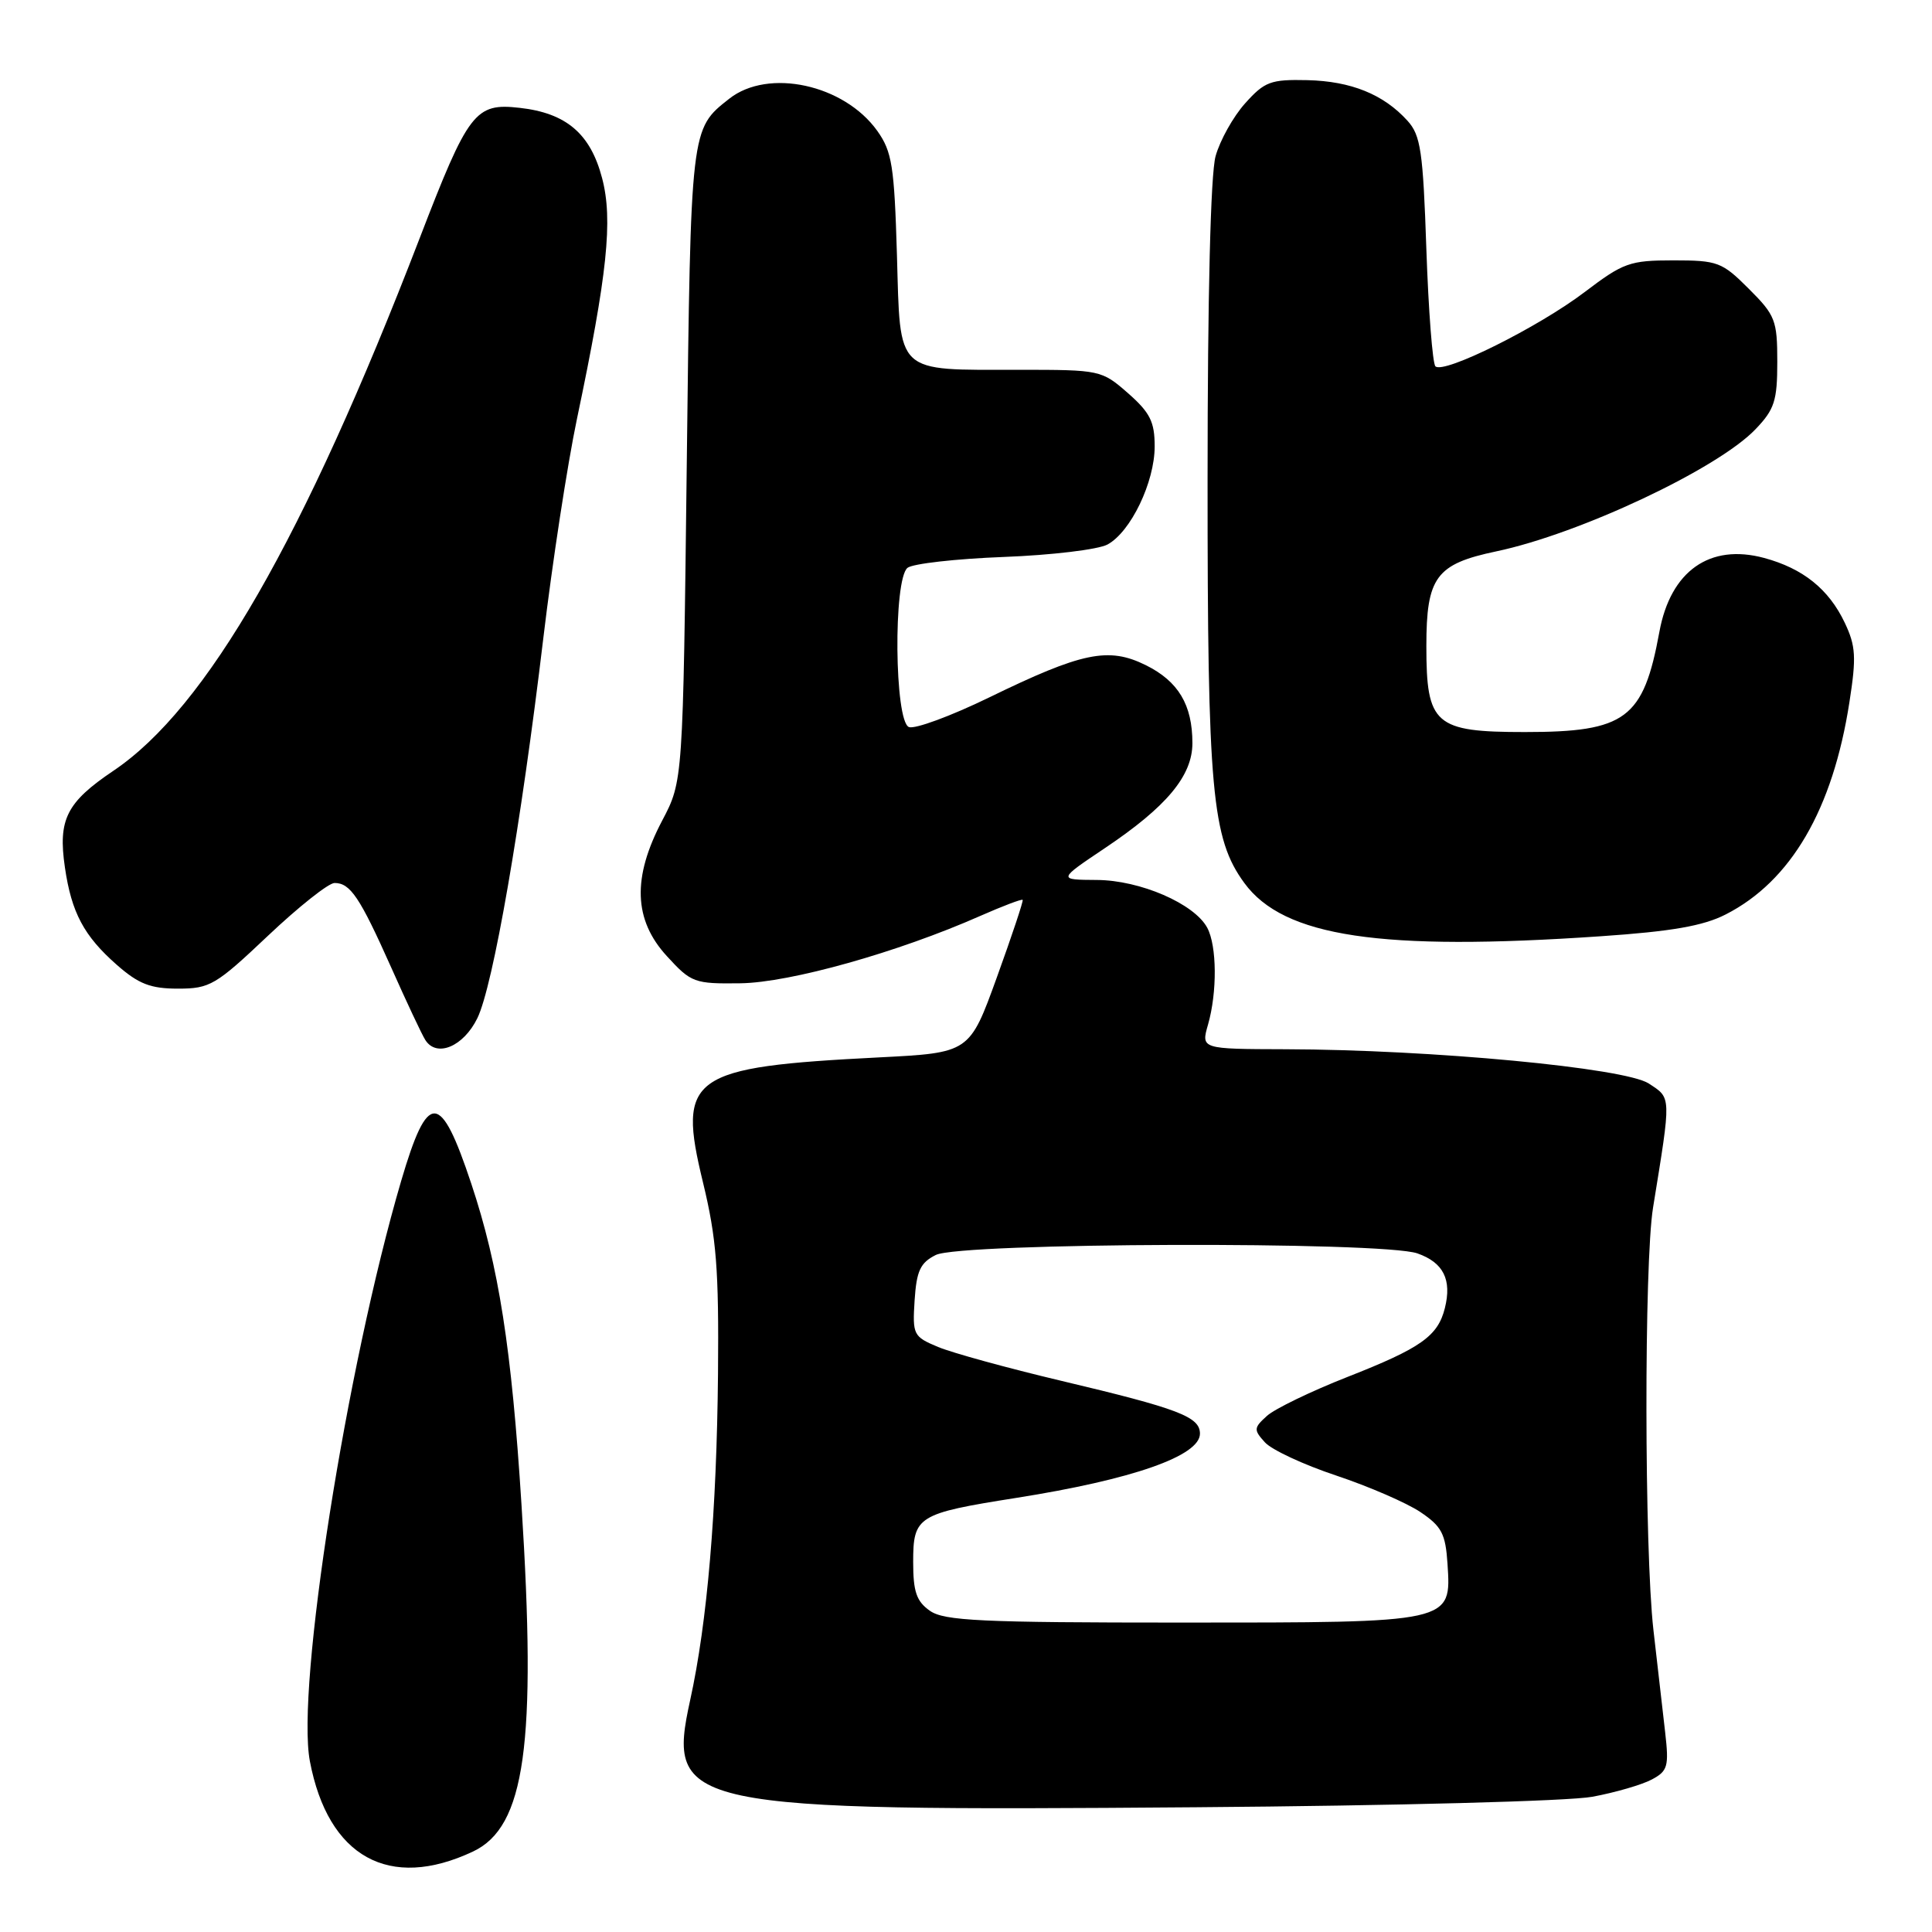 <?xml version="1.0" encoding="UTF-8" standalone="no"?>
<!DOCTYPE svg PUBLIC "-//W3C//DTD SVG 1.1//EN" "http://www.w3.org/Graphics/SVG/1.1/DTD/svg11.dtd" >
<svg xmlns="http://www.w3.org/2000/svg" xmlns:xlink="http://www.w3.org/1999/xlink" version="1.1" viewBox="0 0 256 256">
 <g >
 <path fill="currentColor"
d=" M 62.67 245.34 C 69.59 242.08 71.12 231.17 69.10 199.37 C 67.79 178.67 66.09 167.78 62.45 156.85 C 58.35 144.53 56.69 144.46 53.15 156.50 C 45.89 181.25 39.22 223.63 41.06 233.37 C 43.47 246.07 51.58 250.56 62.67 245.34 Z  M 211.00 238.08 C 214.03 237.52 217.56 236.49 218.86 235.80 C 220.99 234.67 221.16 234.07 220.64 229.52 C 220.32 226.76 219.63 220.68 219.09 216.00 C 217.88 205.36 217.84 167.36 219.04 160.00 C 221.47 145.03 221.48 145.55 218.47 143.57 C 215.30 141.50 189.70 139.08 170.32 139.03 C 159.14 139.00 159.14 139.00 160.07 135.76 C 161.30 131.46 161.25 125.34 159.97 122.94 C 158.26 119.74 151.07 116.63 145.33 116.60 C 140.16 116.57 140.16 116.57 146.42 112.37 C 154.59 106.89 158.00 102.80 158.00 98.47 C 158.00 93.39 156.14 90.28 151.83 88.14 C 146.88 85.69 143.40 86.41 131.04 92.43 C 126.00 94.88 121.23 96.64 120.44 96.34 C 118.52 95.60 118.35 76.77 120.25 75.24 C 120.94 74.69 126.67 74.04 133.00 73.80 C 139.32 73.56 145.51 72.82 146.75 72.15 C 149.83 70.48 153.00 63.89 153.00 59.14 C 153.00 55.89 152.39 54.67 149.47 52.10 C 145.97 49.04 145.80 49.00 135.03 49.00 C 118.51 49.00 119.31 49.75 118.85 33.79 C 118.50 22.00 118.20 20.09 116.25 17.35 C 111.86 11.19 101.81 9.00 96.63 13.08 C 91.50 17.12 91.53 16.80 91.00 61.50 C 90.50 103.50 90.50 103.50 87.75 108.72 C 83.76 116.28 83.95 121.89 88.37 126.70 C 91.59 130.22 92.00 130.37 98.12 130.29 C 104.69 130.20 118.98 126.19 129.90 121.36 C 132.88 120.05 135.40 119.09 135.51 119.24 C 135.62 119.38 134.08 124.00 132.09 129.50 C 128.47 139.50 128.47 139.50 116.48 140.11 C 91.37 141.39 89.72 142.56 93.15 156.68 C 94.94 164.06 95.26 168.20 95.14 182.00 C 94.97 200.25 93.72 214.97 91.45 225.28 C 88.32 239.55 90.44 240.00 158.50 239.47 C 184.78 239.27 207.92 238.66 211.00 238.08 Z  M 63.25 134.92 C 65.34 130.65 69.04 109.32 72.00 84.50 C 73.18 74.60 75.18 61.55 76.45 55.50 C 80.48 36.33 81.24 29.13 79.78 23.60 C 78.24 17.72 75.04 14.98 68.86 14.29 C 62.96 13.62 62.07 14.77 55.59 31.61 C 40.23 71.47 27.38 93.82 15.03 102.13 C 8.81 106.32 7.67 108.58 8.60 114.93 C 9.47 120.92 11.12 124.02 15.48 127.85 C 18.37 130.39 19.95 131.00 23.59 131.00 C 27.81 131.00 28.59 130.54 35.50 124.00 C 39.57 120.15 43.54 117.00 44.33 117.00 C 46.42 117.00 47.68 118.89 51.82 128.16 C 53.86 132.75 55.90 137.09 56.36 137.81 C 57.86 140.17 61.41 138.68 63.25 134.92 Z  M 212.09 124.06 C 221.50 123.42 225.69 122.69 228.66 121.17 C 237.32 116.76 242.86 107.25 245.06 93.03 C 245.99 87.08 245.90 85.59 244.44 82.52 C 242.33 78.07 238.91 75.32 233.75 73.93 C 226.55 71.99 221.36 75.66 219.88 83.71 C 217.76 95.26 215.43 97.00 202.05 97.00 C 190.11 97.00 189.00 96.03 189.00 85.61 C 189.00 76.47 190.28 74.74 198.26 73.06 C 209.30 70.74 227.59 62.13 232.61 56.88 C 235.13 54.25 235.50 53.11 235.50 47.95 C 235.50 42.44 235.24 41.77 231.73 38.27 C 228.18 34.72 227.61 34.50 221.73 34.50 C 215.96 34.50 215.10 34.81 209.99 38.69 C 203.83 43.37 191.28 49.61 190.20 48.54 C 189.82 48.15 189.28 41.17 189.00 33.02 C 188.56 20.03 188.25 17.93 186.50 16.00 C 183.33 12.50 179.03 10.76 173.23 10.62 C 168.36 10.51 167.57 10.81 164.98 13.70 C 163.41 15.45 161.65 18.60 161.07 20.70 C 160.41 23.07 160.01 39.21 160.01 63.54 C 160.00 104.80 160.57 111.11 164.88 117.00 C 170.10 124.14 182.92 126.06 212.09 124.06 Z  M 123.22 213.44 C 121.44 212.19 121.00 210.92 121.00 206.98 C 121.00 200.90 121.56 200.55 134.65 198.48 C 150.05 196.05 159.00 192.92 159.00 189.97 C 159.00 187.73 156.20 186.66 140.60 182.96 C 133.51 181.28 126.17 179.26 124.30 178.48 C 121.02 177.11 120.90 176.87 121.19 172.30 C 121.45 168.39 121.94 167.32 124.00 166.29 C 127.27 164.64 183.16 164.46 187.81 166.08 C 191.26 167.29 192.40 169.56 191.45 173.34 C 190.52 177.05 188.28 178.63 178.55 182.45 C 173.72 184.35 168.92 186.67 167.88 187.61 C 166.12 189.20 166.10 189.46 167.61 191.12 C 168.50 192.11 172.76 194.09 177.06 195.52 C 181.37 196.96 186.38 199.13 188.20 200.35 C 191.03 202.25 191.54 203.23 191.80 207.19 C 192.31 215.06 192.58 215.00 156.50 215.00 C 130.01 215.00 125.12 214.77 123.22 213.44 Z "/>
</g>
</svg>